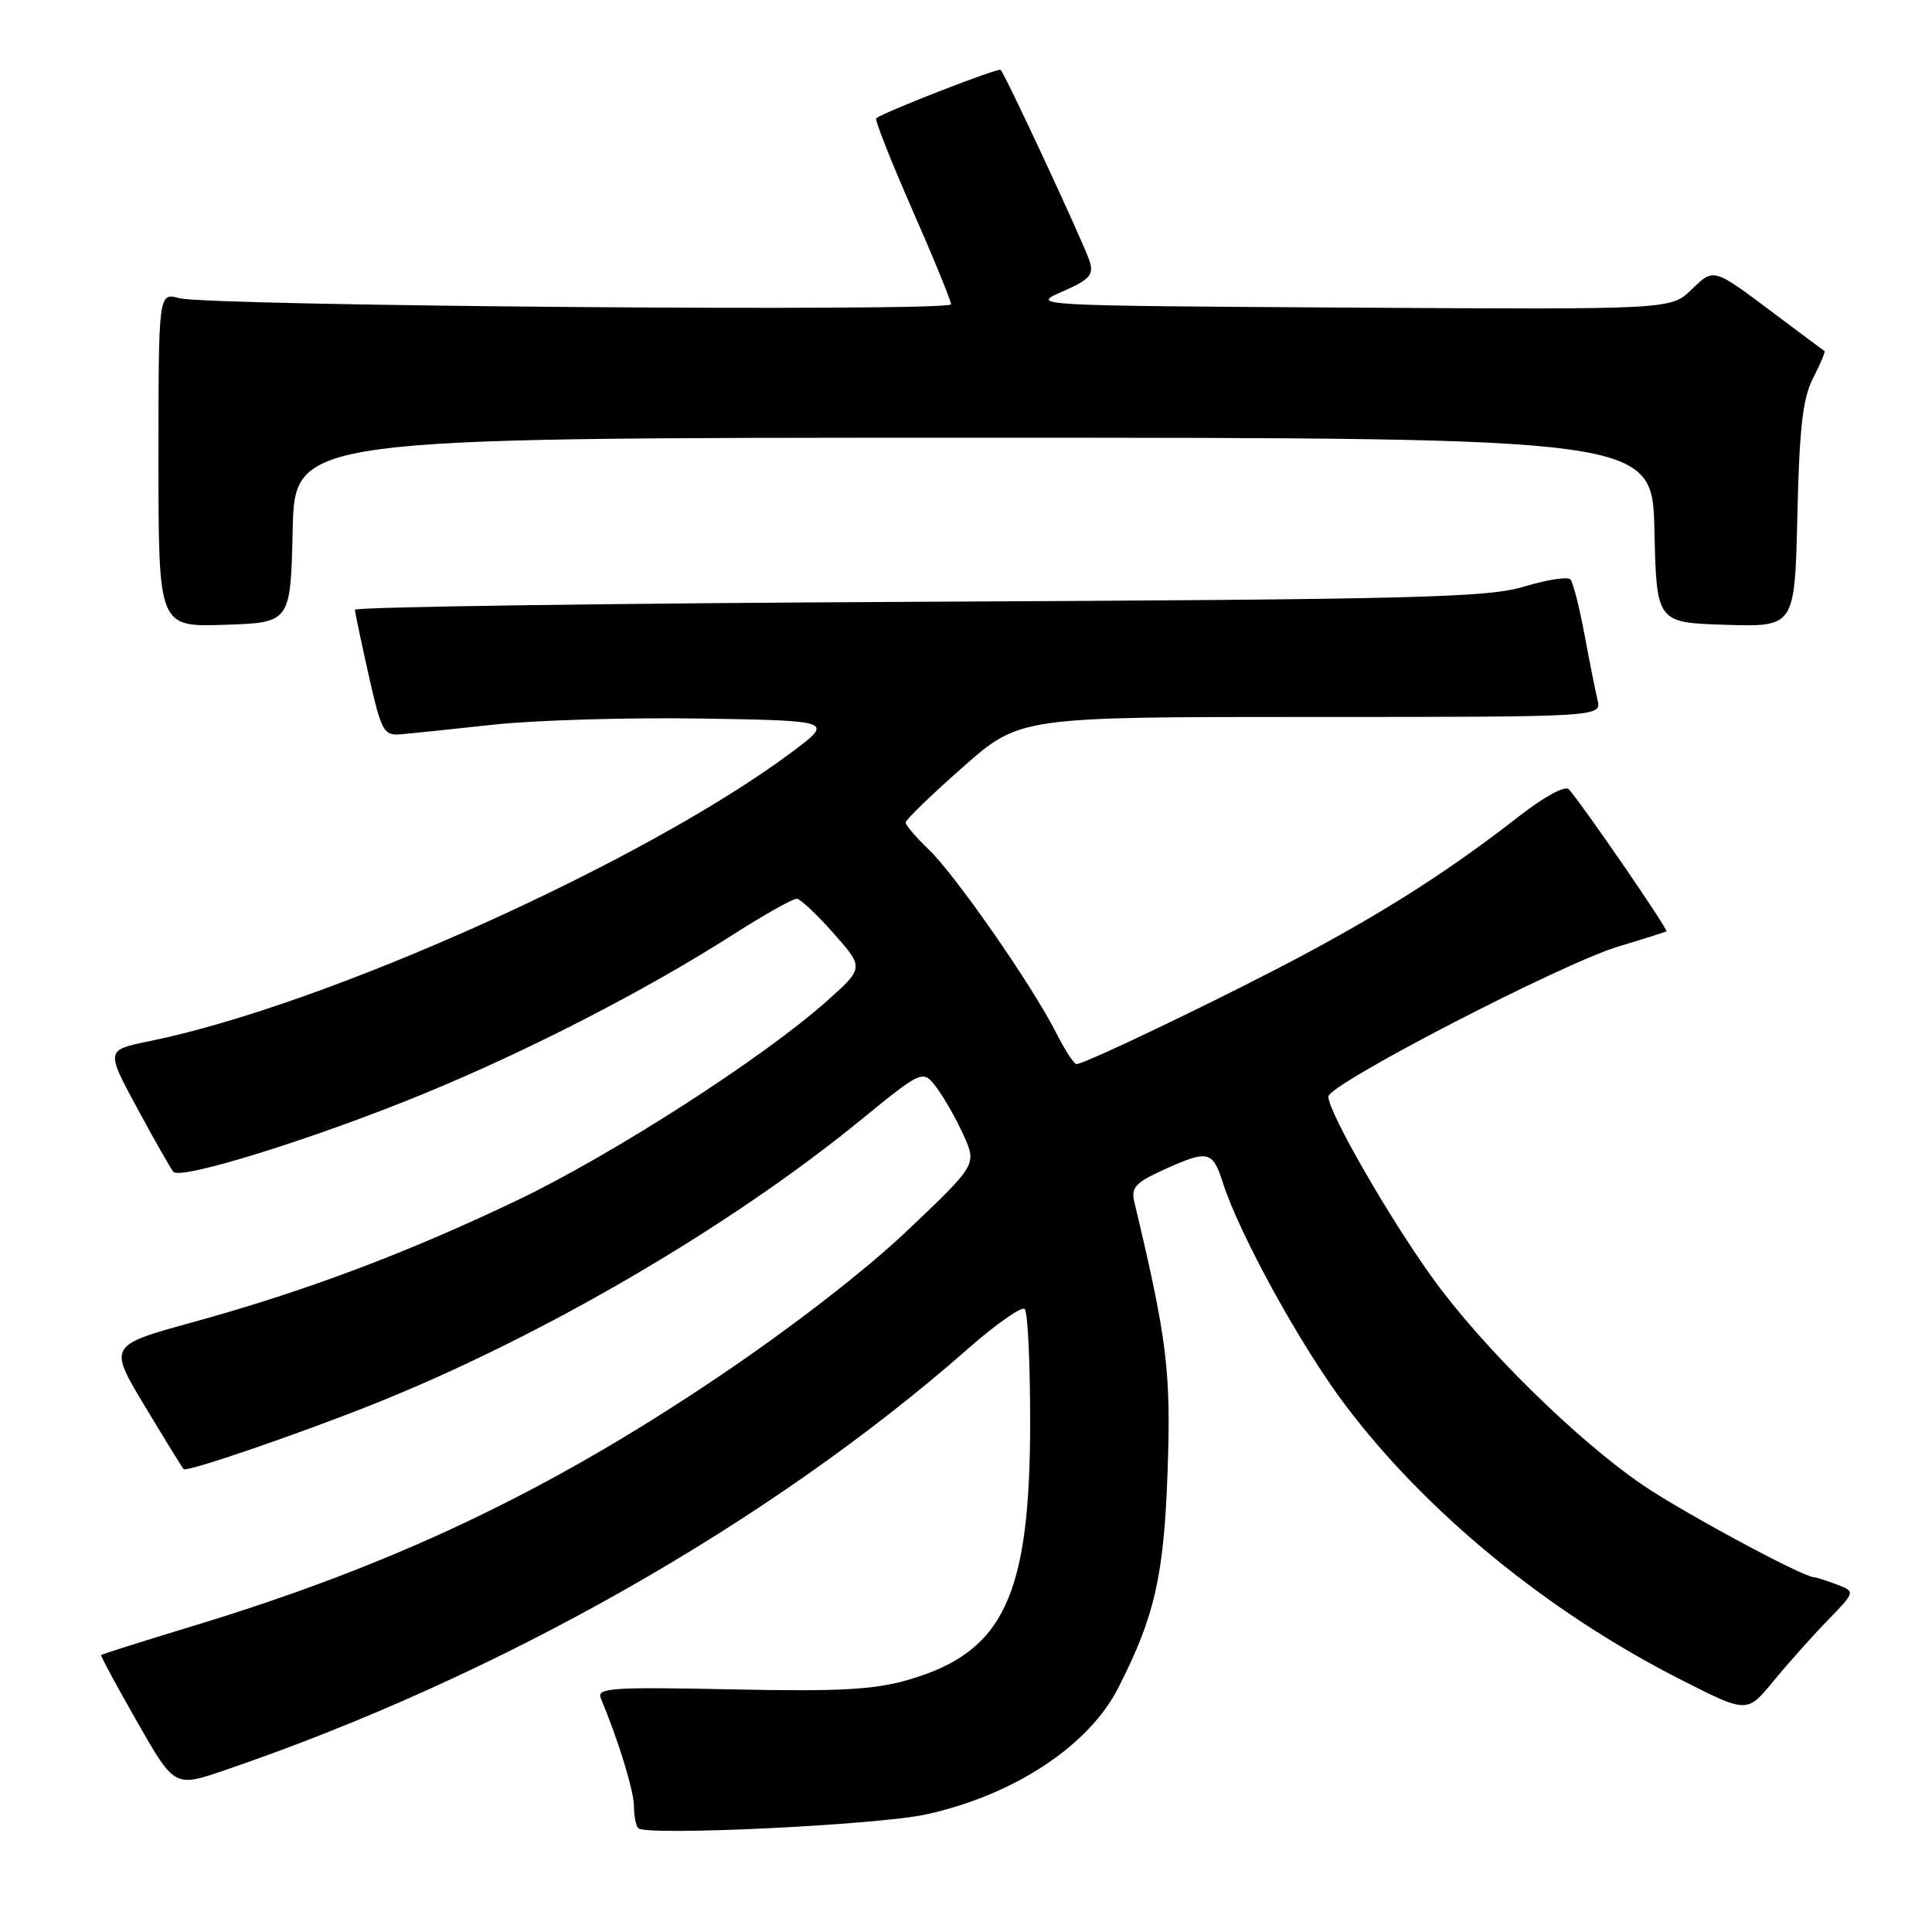 <?xml version="1.0" encoding="UTF-8" standalone="no"?>
<!DOCTYPE svg PUBLIC "-//W3C//DTD SVG 1.1//EN" "http://www.w3.org/Graphics/SVG/1.1/DTD/svg11.dtd" >
<svg xmlns="http://www.w3.org/2000/svg" xmlns:xlink="http://www.w3.org/1999/xlink" version="1.1" viewBox="0 0 256 256">
 <g >
 <path fill="currentColor"
d=" M 122.76 240.41 C 134.41 237.83 144.26 231.33 148.18 223.64 C 153.00 214.19 154.22 208.87 154.71 195.00 C 155.18 181.73 154.66 177.49 150.30 159.25 C 149.85 157.37 150.47 156.69 154.13 155.03 C 160.09 152.32 160.67 152.45 162.05 156.75 C 164.24 163.60 172.37 178.36 178.22 186.13 C 189.01 200.45 205.18 213.68 222.83 222.62 C 231.50 227.02 231.50 227.02 234.99 222.76 C 236.91 220.42 240.15 216.79 242.18 214.70 C 245.87 210.90 245.87 210.90 243.37 209.95 C 241.99 209.43 240.65 209.00 240.38 209.00 C 238.97 209.00 223.13 200.48 217.77 196.84 C 209.00 190.89 196.36 178.45 189.79 169.30 C 183.97 161.21 176.04 147.39 176.01 145.31 C 175.99 143.69 207.02 127.63 214.50 125.40 C 217.80 124.41 220.64 123.51 220.81 123.40 C 221.11 123.22 209.71 106.64 207.88 104.58 C 207.40 104.05 204.63 105.55 201.28 108.16 C 192.45 115.04 184.48 120.19 173.50 126.11 C 163.71 131.40 143.80 141.00 142.63 141.00 C 142.31 141.00 141.07 139.09 139.89 136.75 C 136.73 130.52 126.58 115.93 123.05 112.55 C 121.37 110.94 120.00 109.34 120.00 108.99 C 120.00 108.63 123.40 105.34 127.56 101.67 C 135.12 95.00 135.12 95.00 173.67 95.00 C 212.22 95.00 212.22 95.00 211.68 92.75 C 211.39 91.51 210.60 87.58 209.94 84.00 C 209.27 80.42 208.44 77.18 208.09 76.78 C 207.75 76.38 204.99 76.81 201.98 77.72 C 197.14 79.19 187.84 79.42 121.75 79.74 C 80.64 79.94 47.01 80.42 47.03 80.80 C 47.05 81.19 47.87 85.10 48.86 89.50 C 50.53 96.91 50.84 97.49 53.08 97.30 C 54.41 97.19 60.00 96.61 65.50 96.01 C 71.00 95.42 83.38 95.06 93.00 95.21 C 110.50 95.50 110.50 95.50 104.83 99.73 C 85.32 114.25 43.11 133.23 19.76 137.97 C 14.02 139.14 14.02 139.14 18.17 146.82 C 20.45 151.04 22.61 154.84 22.97 155.27 C 23.94 156.39 41.62 150.89 56.00 144.99 C 69.90 139.29 85.58 131.23 97.10 123.86 C 101.28 121.19 105.10 119.04 105.60 119.09 C 106.09 119.15 108.30 121.23 110.50 123.72 C 114.49 128.25 114.49 128.25 109.50 132.70 C 101.05 140.22 81.12 153.03 68.50 159.06 C 53.82 166.07 40.47 171.09 25.62 175.18 C 14.36 178.28 14.36 178.28 19.19 186.32 C 21.85 190.74 24.16 194.50 24.34 194.67 C 24.76 195.09 39.45 190.06 49.50 186.05 C 71.55 177.25 96.50 162.72 113.89 148.54 C 122.27 141.71 122.27 141.71 124.09 144.10 C 125.09 145.42 126.70 148.26 127.67 150.40 C 129.44 154.31 129.44 154.31 120.16 163.12 C 114.48 168.50 104.58 176.14 94.68 182.78 C 72.13 197.91 51.82 207.50 25.35 215.52 C 18.87 217.49 13.50 219.19 13.40 219.30 C 13.31 219.41 15.46 223.40 18.18 228.17 C 23.13 236.84 23.13 236.84 29.82 234.55 C 66.07 222.18 102.04 201.77 128.28 178.70 C 132.01 175.42 135.39 173.06 135.78 173.45 C 136.18 173.84 136.50 180.54 136.50 188.33 C 136.50 211.49 133.01 218.91 120.37 222.58 C 115.83 223.90 111.28 224.15 96.85 223.85 C 81.19 223.52 79.05 223.66 79.60 224.99 C 81.94 230.60 84.00 237.31 84.00 239.31 C 84.00 240.61 84.26 241.93 84.58 242.25 C 85.63 243.30 116.39 241.83 122.76 240.41 Z  M 38.78 70.25 C 39.06 58.00 39.06 58.00 129.00 58.00 C 218.94 58.00 218.94 58.00 219.22 70.25 C 219.50 82.50 219.50 82.50 228.66 82.79 C 237.82 83.07 237.82 83.07 238.16 68.29 C 238.43 56.65 238.87 52.77 240.25 50.09 C 241.22 48.21 241.89 46.60 241.75 46.51 C 241.61 46.43 238.80 44.33 235.50 41.85 C 226.86 35.37 227.17 35.47 224.10 38.40 C 221.37 41.02 221.37 41.02 178.93 40.76 C 136.52 40.50 136.50 40.50 140.78 38.63 C 144.39 37.05 144.95 36.43 144.39 34.63 C 143.69 32.39 133.23 9.90 132.59 9.26 C 132.28 8.95 117.31 14.77 116.10 15.67 C 115.88 15.83 118.02 21.26 120.86 27.73 C 123.71 34.21 126.02 39.87 126.02 40.32 C 126.00 41.33 27.59 40.55 23.75 39.51 C 21.00 38.77 21.00 38.77 21.00 60.92 C 21.00 83.08 21.00 83.08 29.75 82.79 C 38.50 82.50 38.50 82.50 38.78 70.25 Z "/>
</g>
</svg>